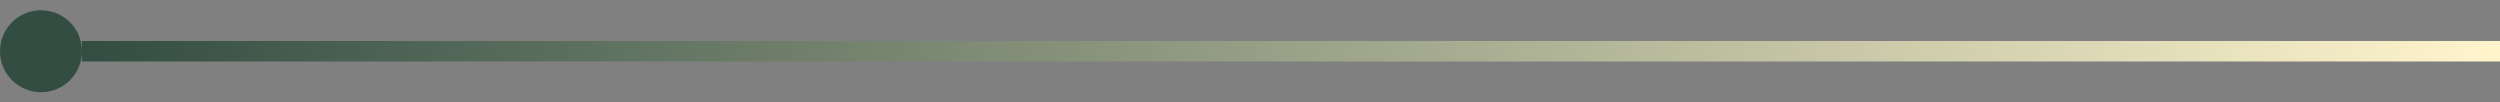 <svg width="122" height="5" viewBox="0 0 122 5" fill="none" xmlns="http://www.w3.org/2000/svg">
<rect x="0" y="0" width="122" height="5" fill="#808080" stroke="none"/>
<path d="M0 2.5C0 1.395 0.895 0.5 2 0.5C3.105 0.5 4 1.395 4 2.5C4 3.605 3.105 4.5 2 4.5C0.895 4.5 0 3.605 0 2.5Z" fill="#334D42"/>
<rect x="4" y="2" width="118" height="1" fill="url(#paint0_linear_2550_14958)"/>
<defs>
<linearGradient id="paint0_linear_2550_14958" x1="4" y1="2.5" x2="122" y2="2.5" gradientUnits="userSpaceOnUse">
<stop stop-color="#334D42"/>
<stop offset="1" stop-color="#FFF5CD"/>
</linearGradient>
</defs>
</svg>
